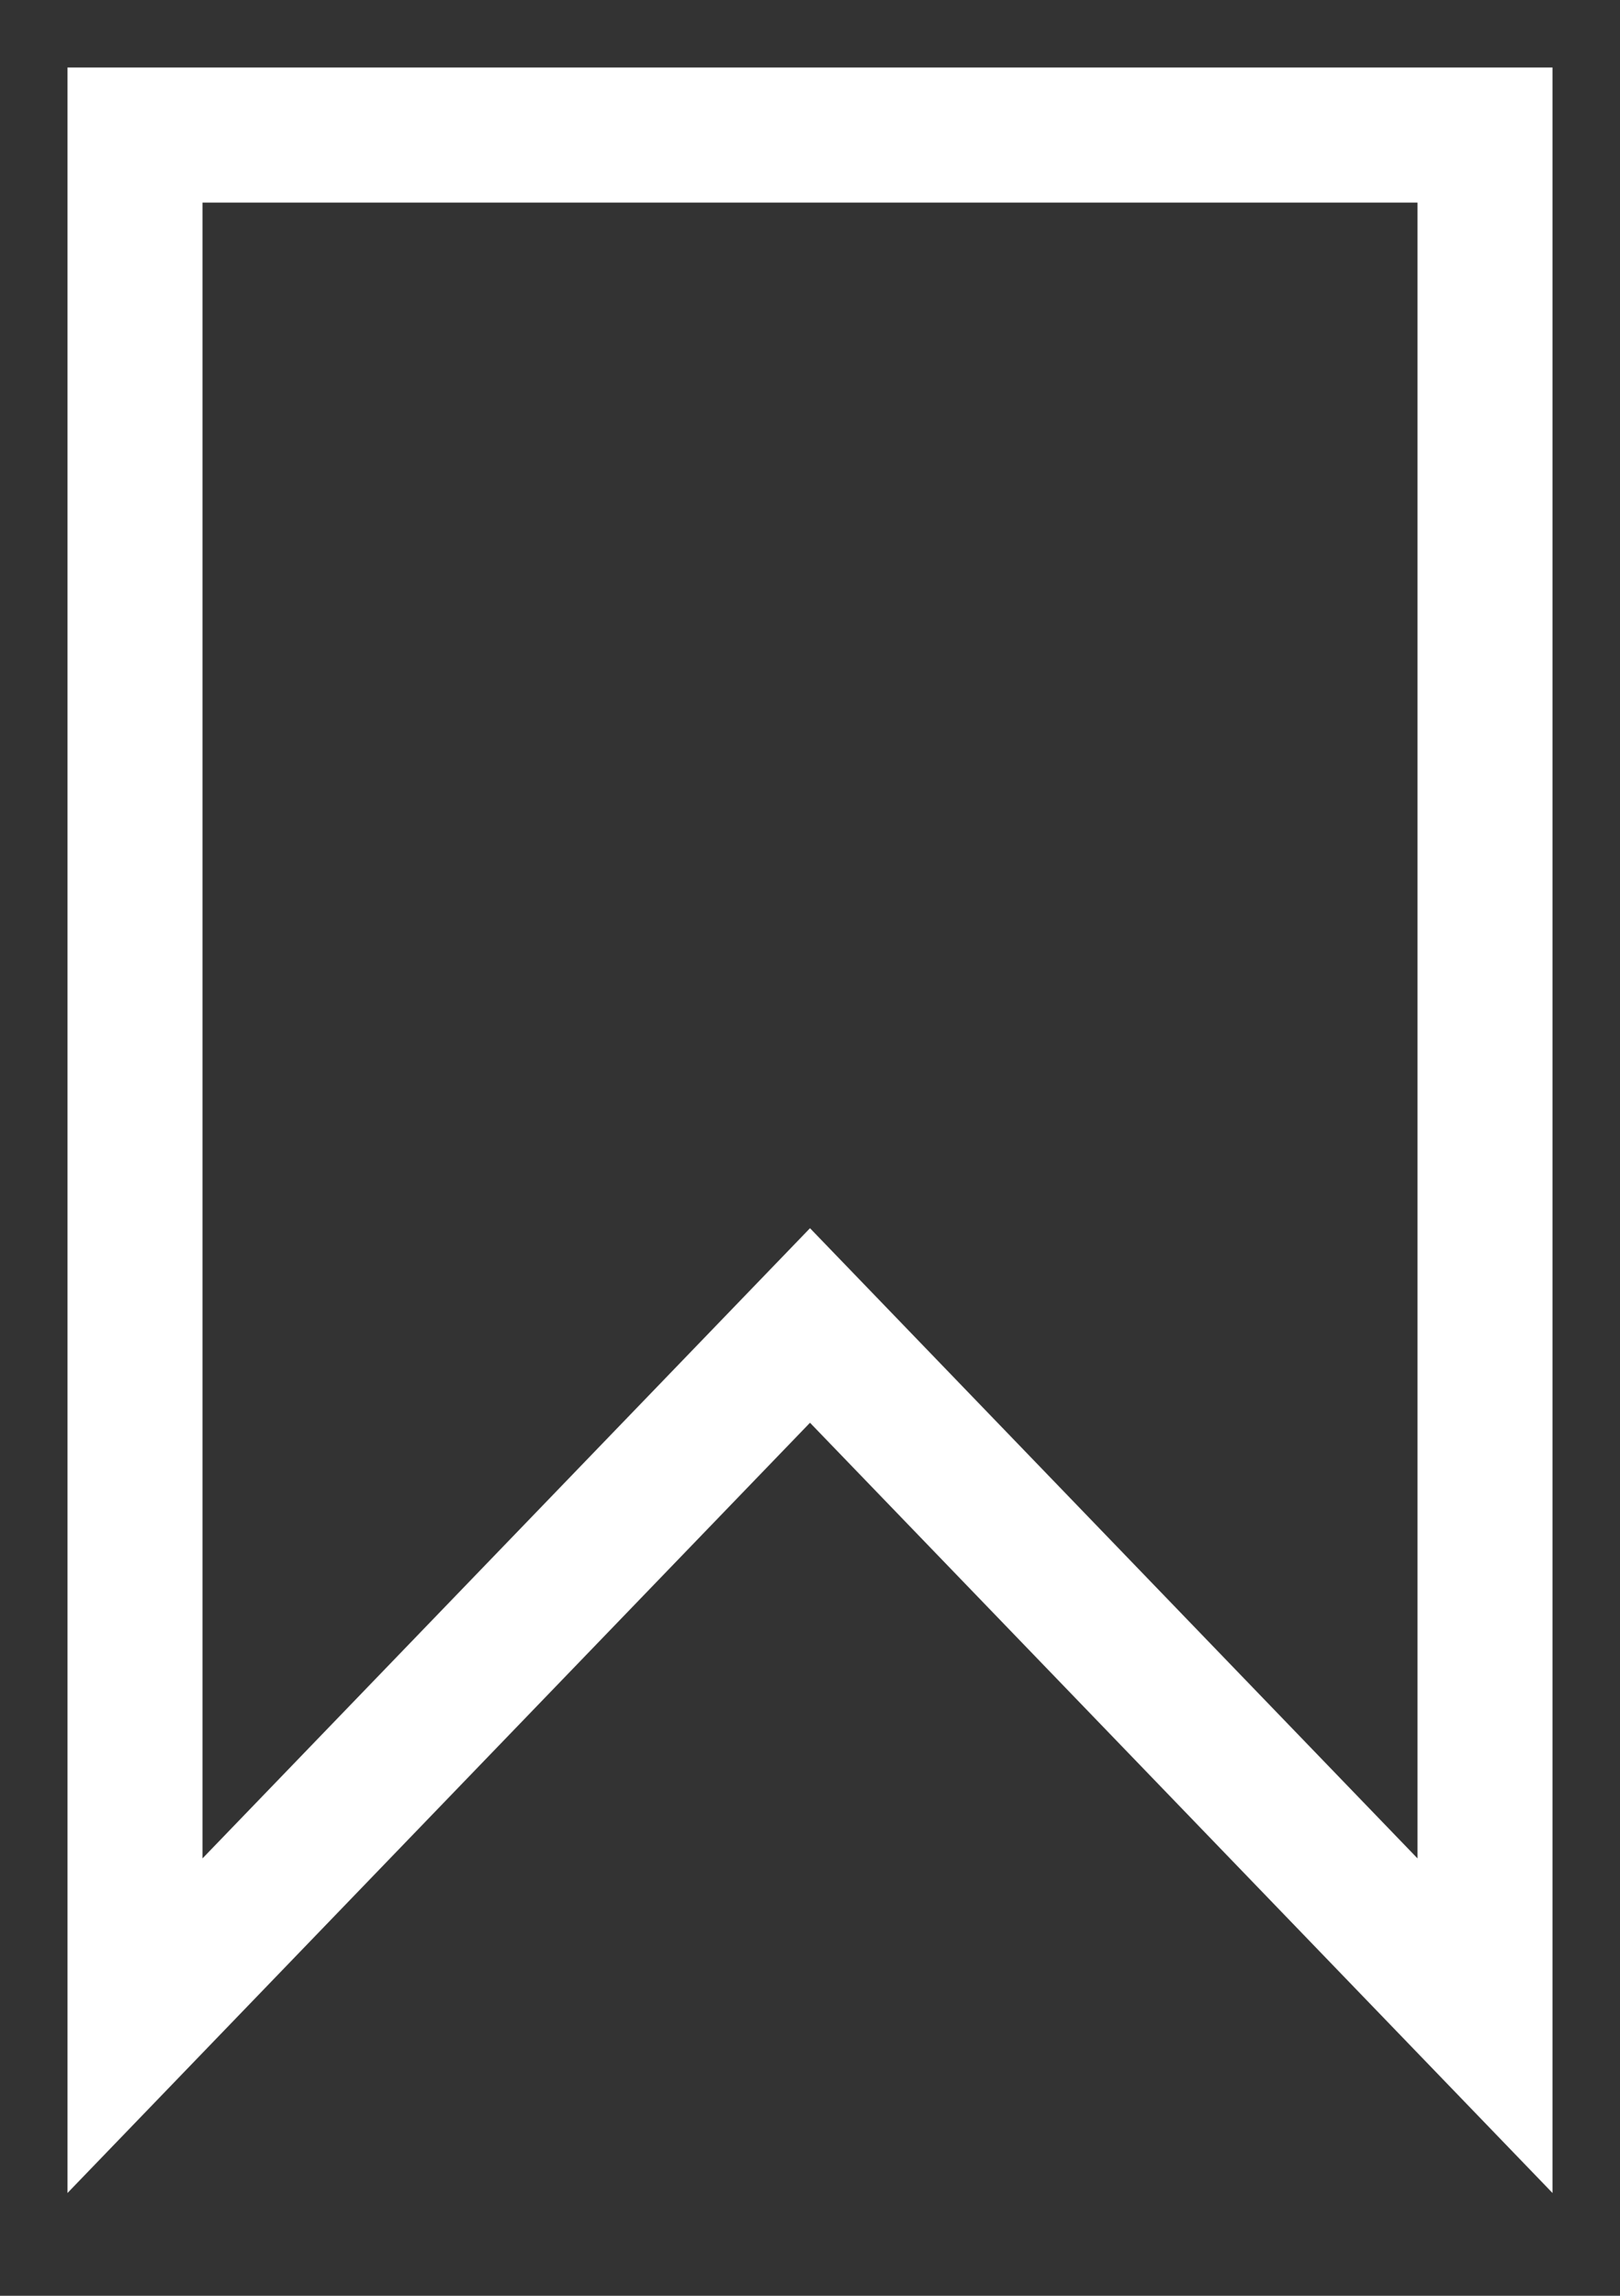 <svg width="12" height="17" viewBox="0 0 12 17" fill="none" xmlns="http://www.w3.org/2000/svg">
<rect x="0" y="0" width="12" height="17" fill="#333333" stroke="none"/>
<path d="M11 15V1H1V15L6 9.815L11 15Z" stroke="white"/>
</svg>
